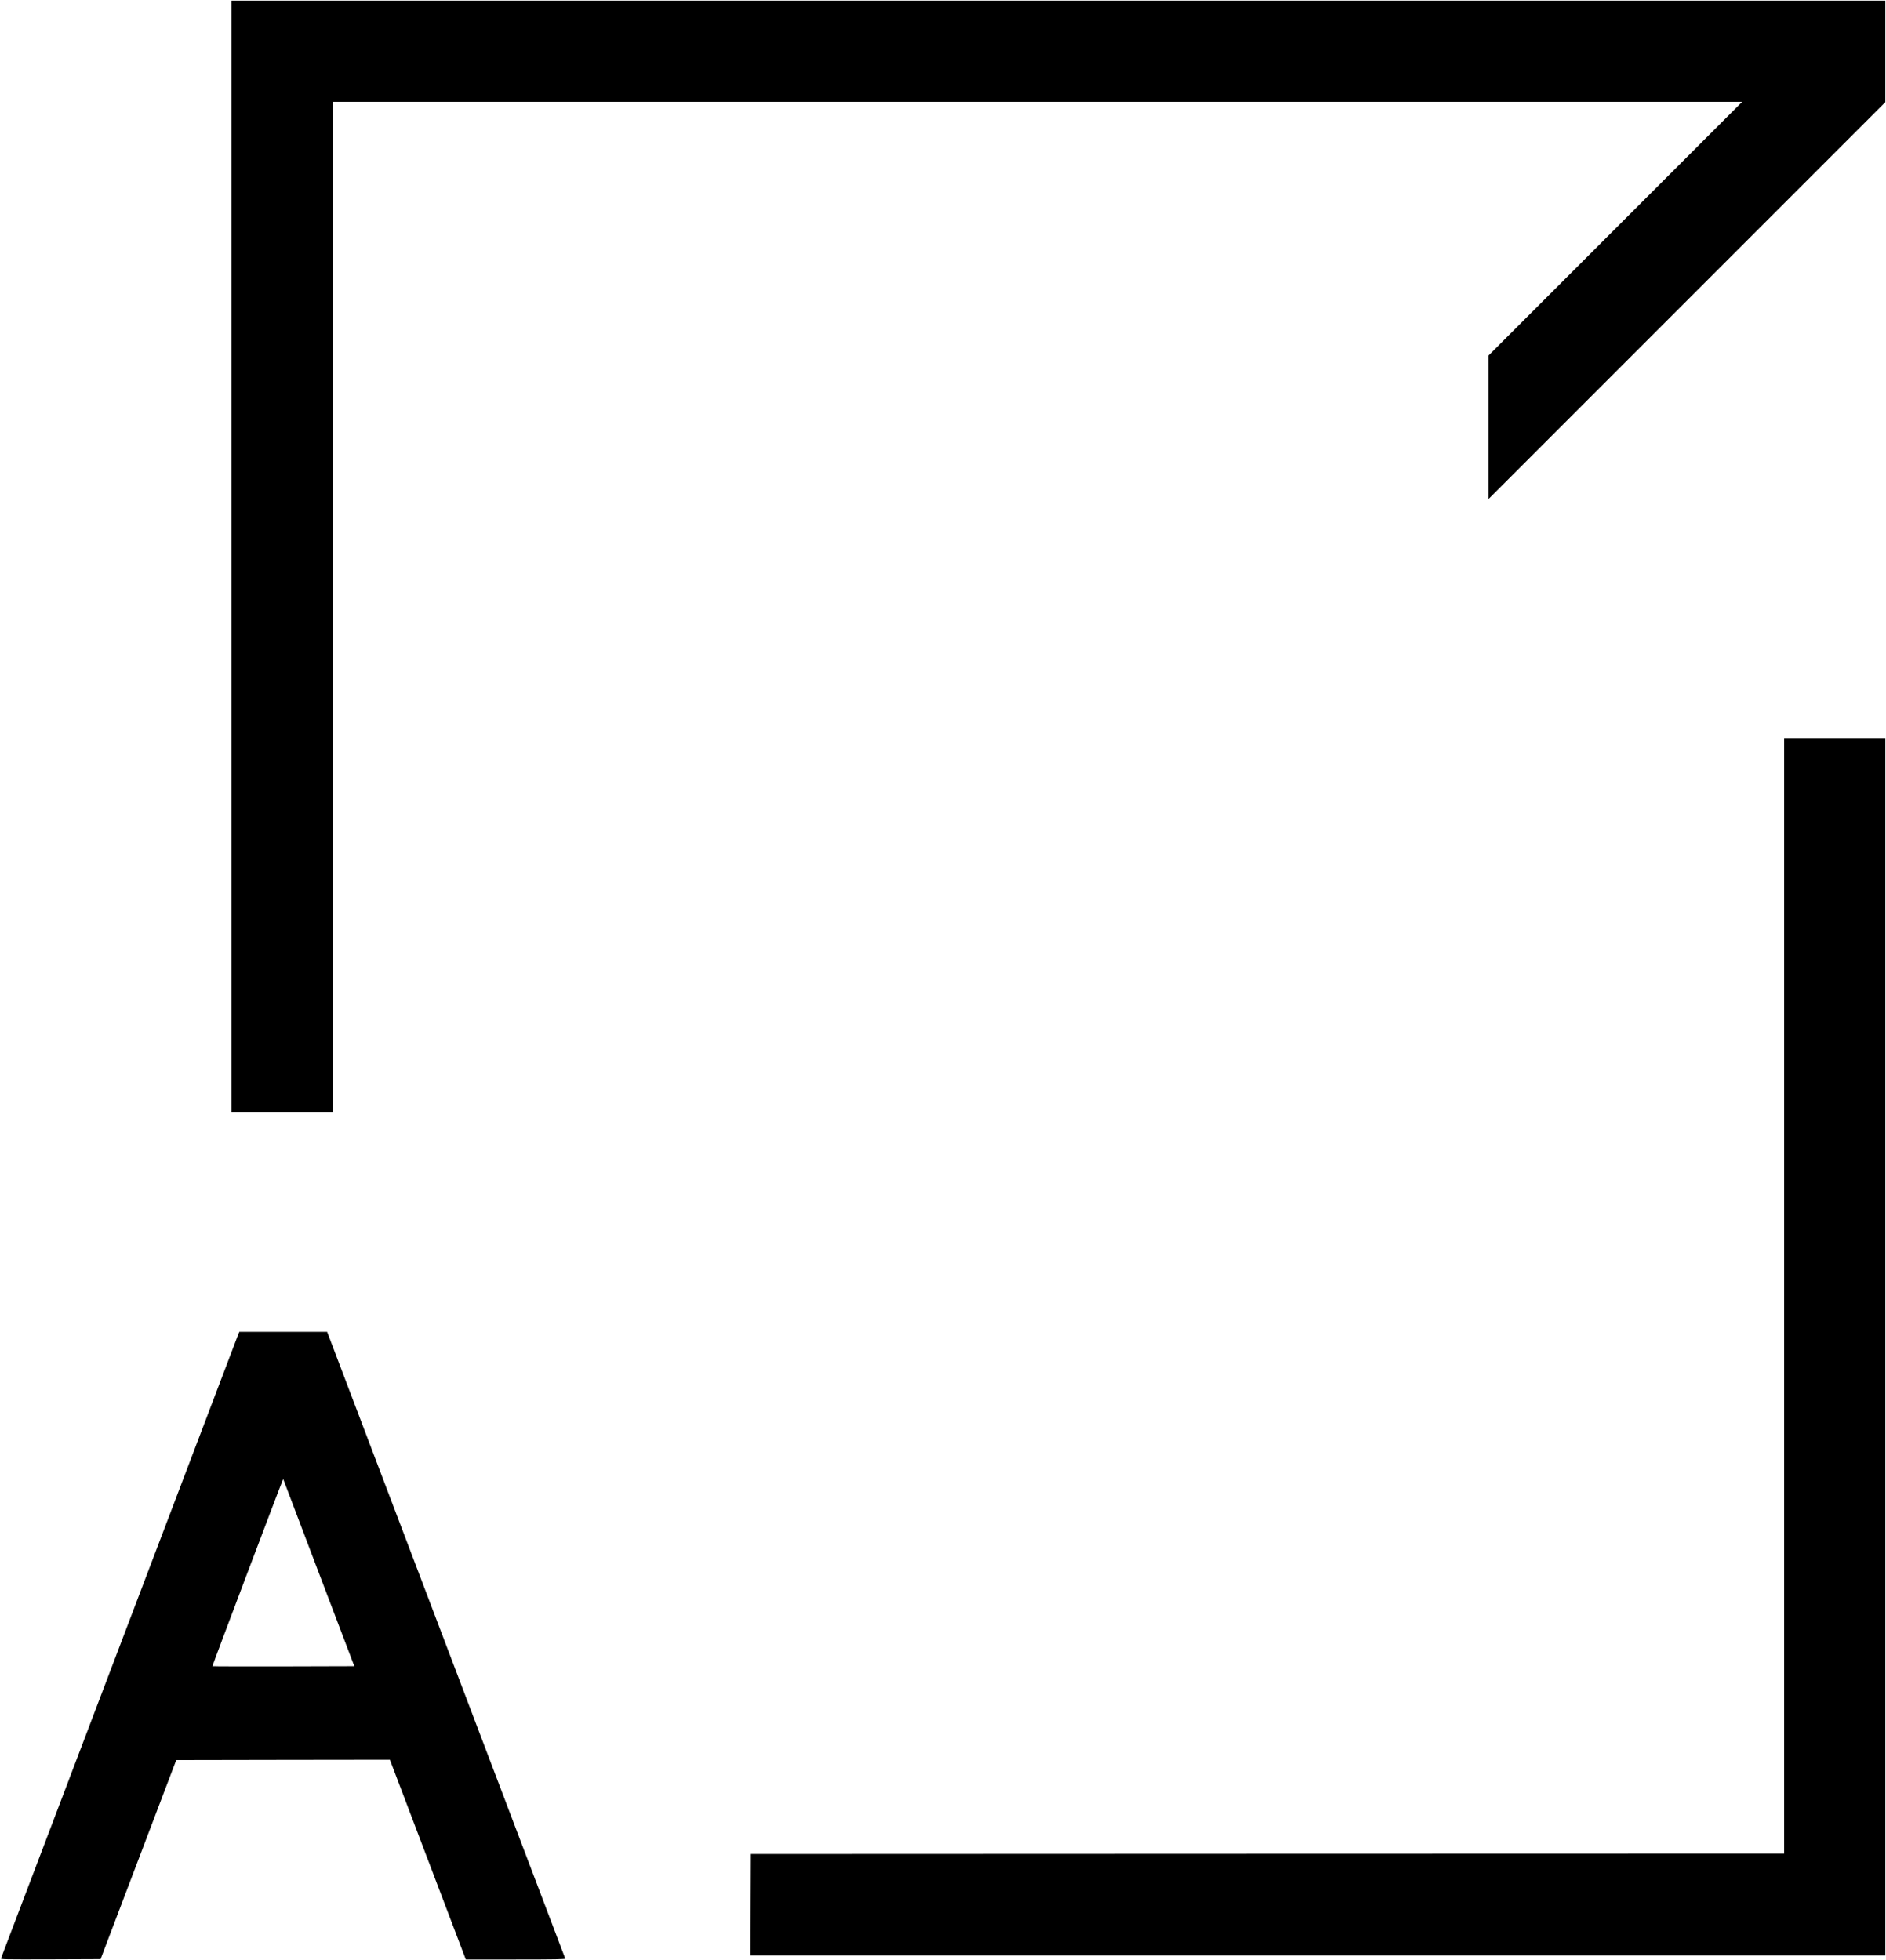 <?xml version="1.0" standalone="no"?>
<!DOCTYPE svg PUBLIC "-//W3C//DTD SVG 20010904//EN"
 "http://www.w3.org/TR/2001/REC-SVG-20010904/DTD/svg10.dtd">
<svg version="1.0" xmlns="http://www.w3.org/2000/svg"
 width="2852pt" height="2964pt" viewBox="0 0 2852 2964"
 preserveAspectRatio="xMidYMid meet">

<g transform="translate(0,2964) scale(0.1,-0.1)"
fill="#000000" stroke="none">
<path d="M3500 21225 l0 -8405 765 0 765 0 0 7640 0 7640 10657 0 10658 0
-1918 -1918 -1917 -1917 0 -1085 0 -1085 3000 3000 3000 3000 0 767 0 768
-12505 0 -12505 0 0 -8405z"/>
<path d="M26980 10045 l0 -8435 -7812 -2 -7813 -3 -3 -767 -2 -768 8580 0
8580 0 0 9205 0 9205 -765 0 -765 0 0 -8435z"/>
<path d="M3603 9463 c-8 -21 -818 -2148 -1798 -4728 -981 -2580 -1786 -4698
-1790 -4708 -7 -16 31 -17 750 -15 l756 3 572 1505 572 1505 1616 3 1615 2
574 -1510 574 -1510 754 0 c599 0 753 3 750 13 -2 6 -814 2142 -1803 4745
l-1798 4732 -664 0 -664 0 -16 -37z m1222 -3617 l533 -1401 -1071 -3 c-589 -1
-1072 0 -1075 3 -4 4 1050 2791 1066 2820 3 5 8 3 10 -4 3 -8 244 -644 537
-1415z"/>
</g>
</svg>
